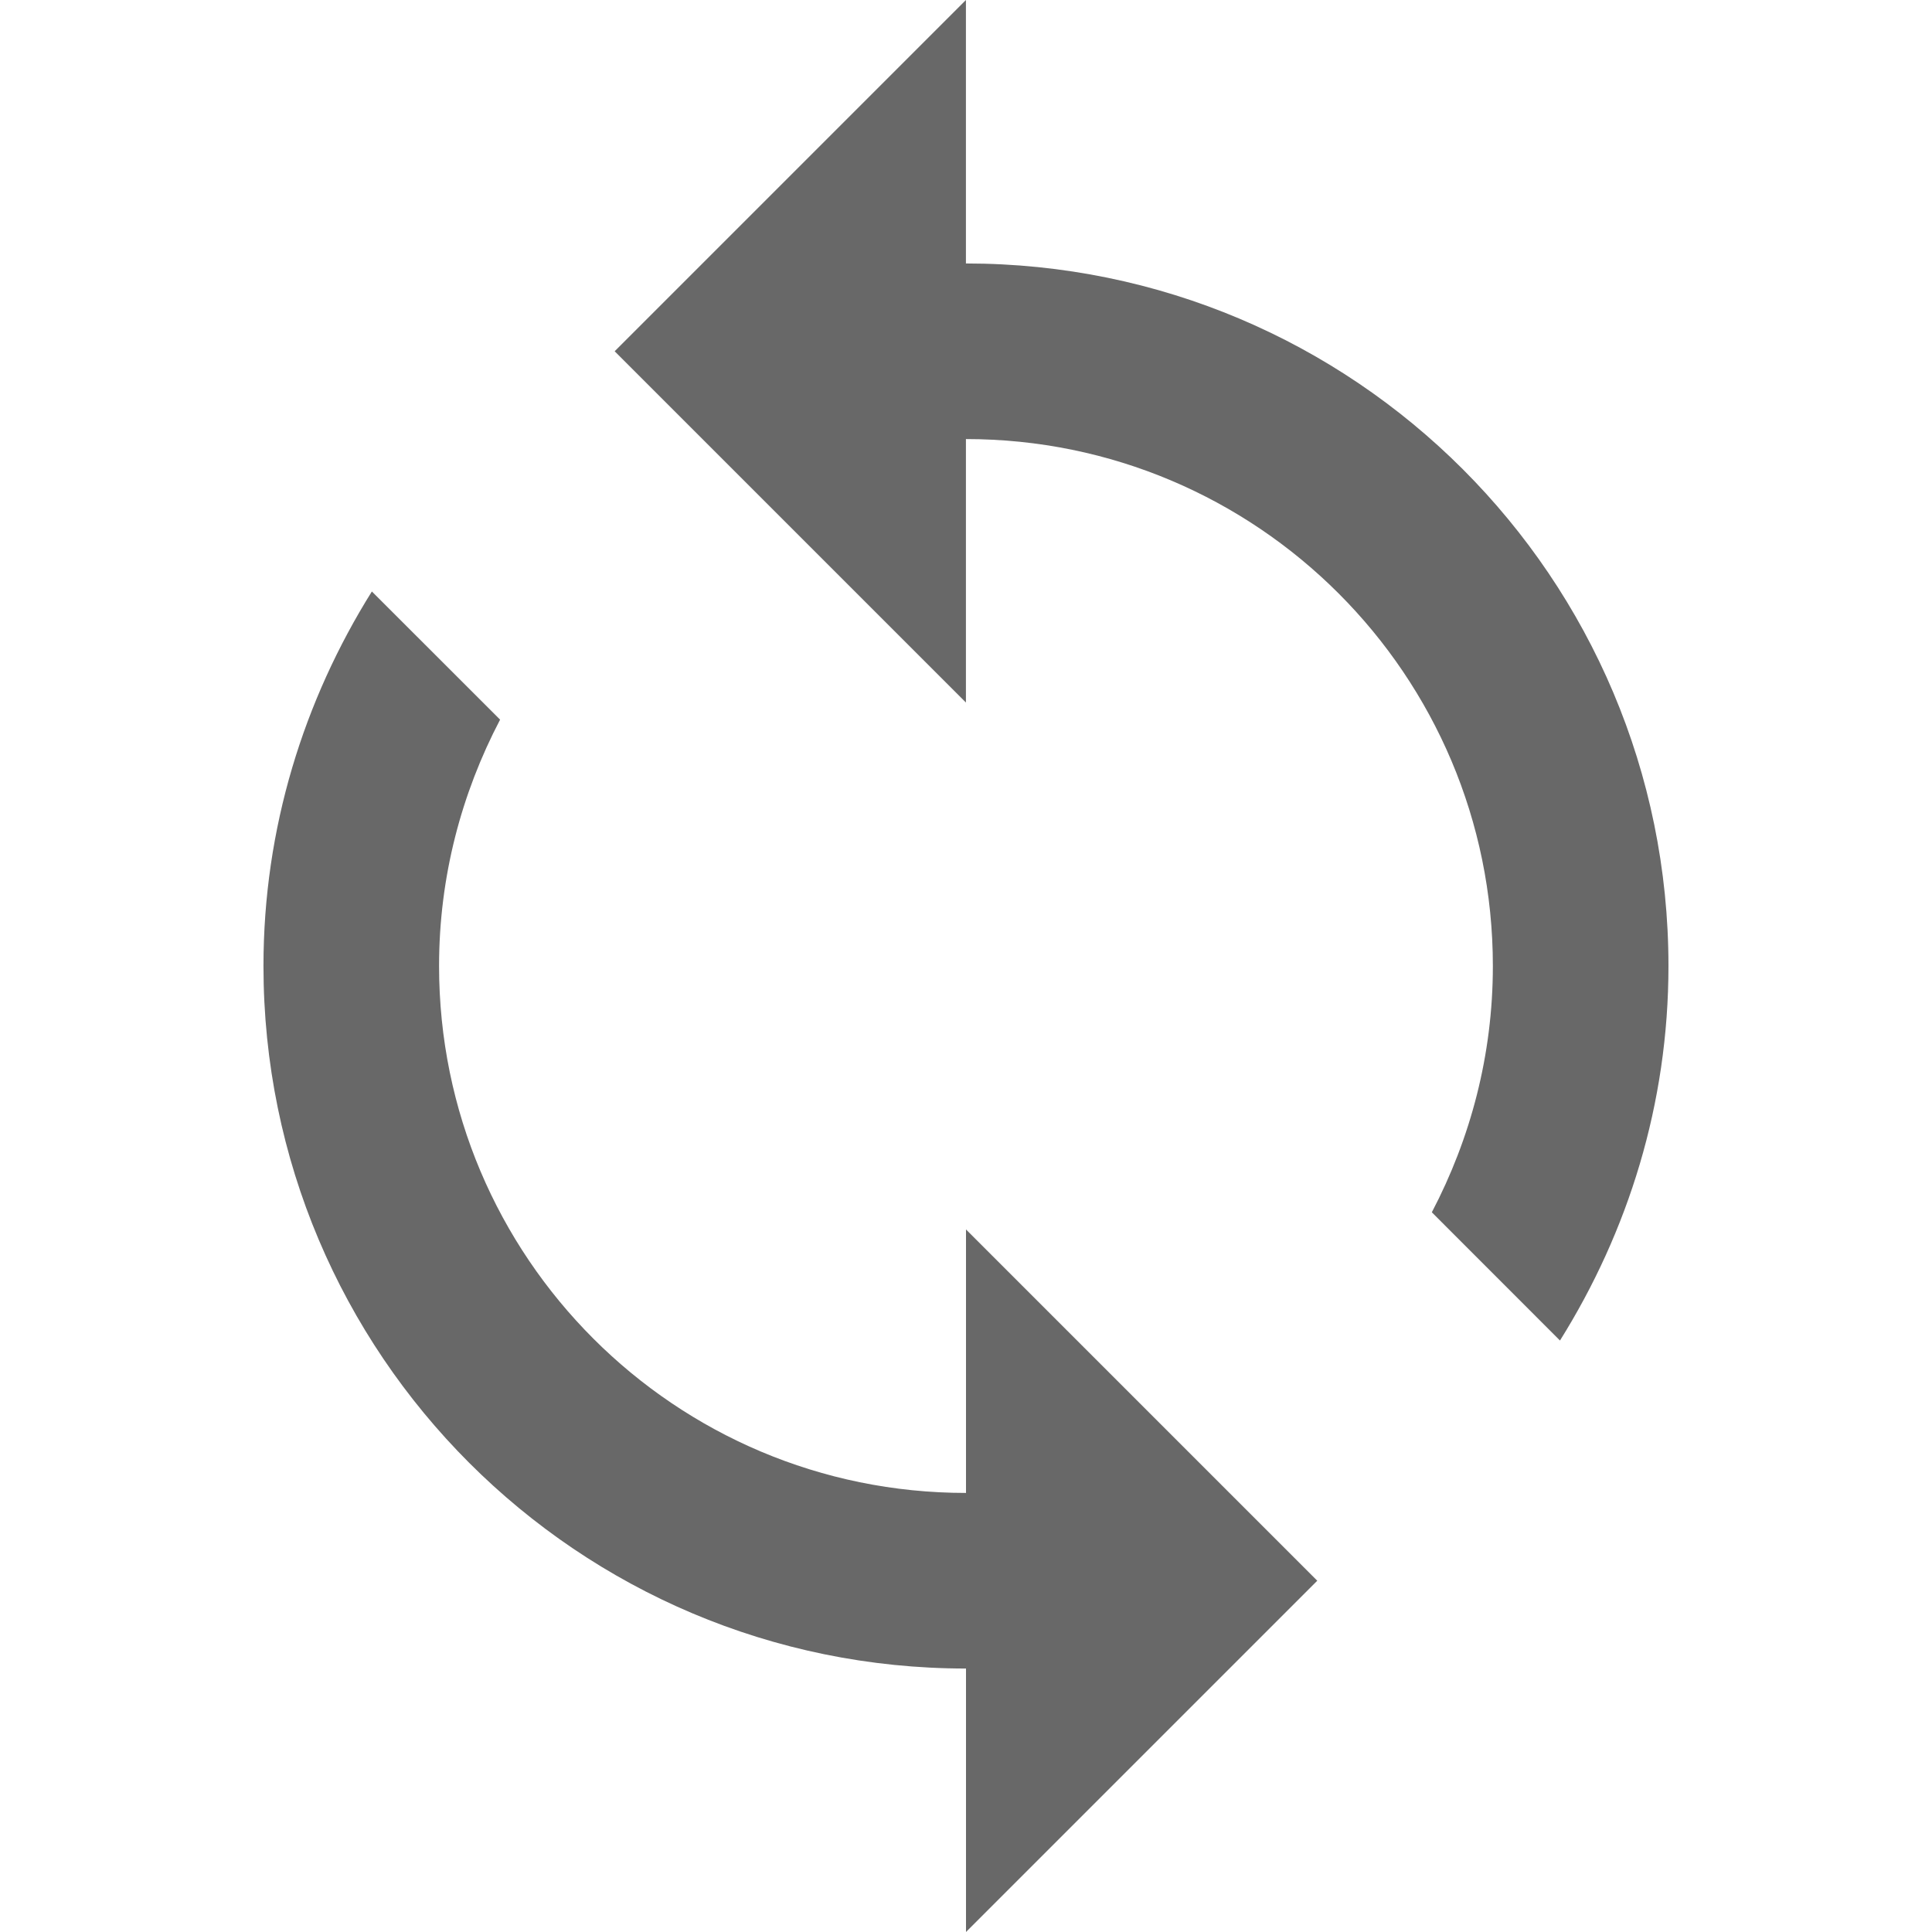<svg width="27" height="27" viewBox="0 0 27 27" fill="none" xmlns="http://www.w3.org/2000/svg">
<g clip-path="url(#clip0)">
<path d="M13.5 20.864C9.431 20.864 6.136 17.568 6.136 13.5C6.136 12.254 6.449 11.088 6.989 10.057L5.197 8.266C4.246 9.787 3.682 11.573 3.682 13.5C3.682 18.924 8.075 23.318 13.5 23.318V27L18.409 22.091L13.5 17.182V20.864Z" fill="#686868"/>
<path d="M13.499 3.682V0L8.59 4.909L13.499 9.818V6.136C17.567 6.136 20.863 9.432 20.863 13.5C20.863 14.746 20.55 15.912 20.01 16.942L21.801 18.734C22.753 17.212 23.317 15.427 23.317 13.5C23.317 8.075 18.923 3.682 13.499 3.682Z" fill="#686868"/>
</g>
<defs>
<clipPath id="clip0">
<rect width="27" height="27" fill="white"/>
</clipPath>
</defs>
</svg>
